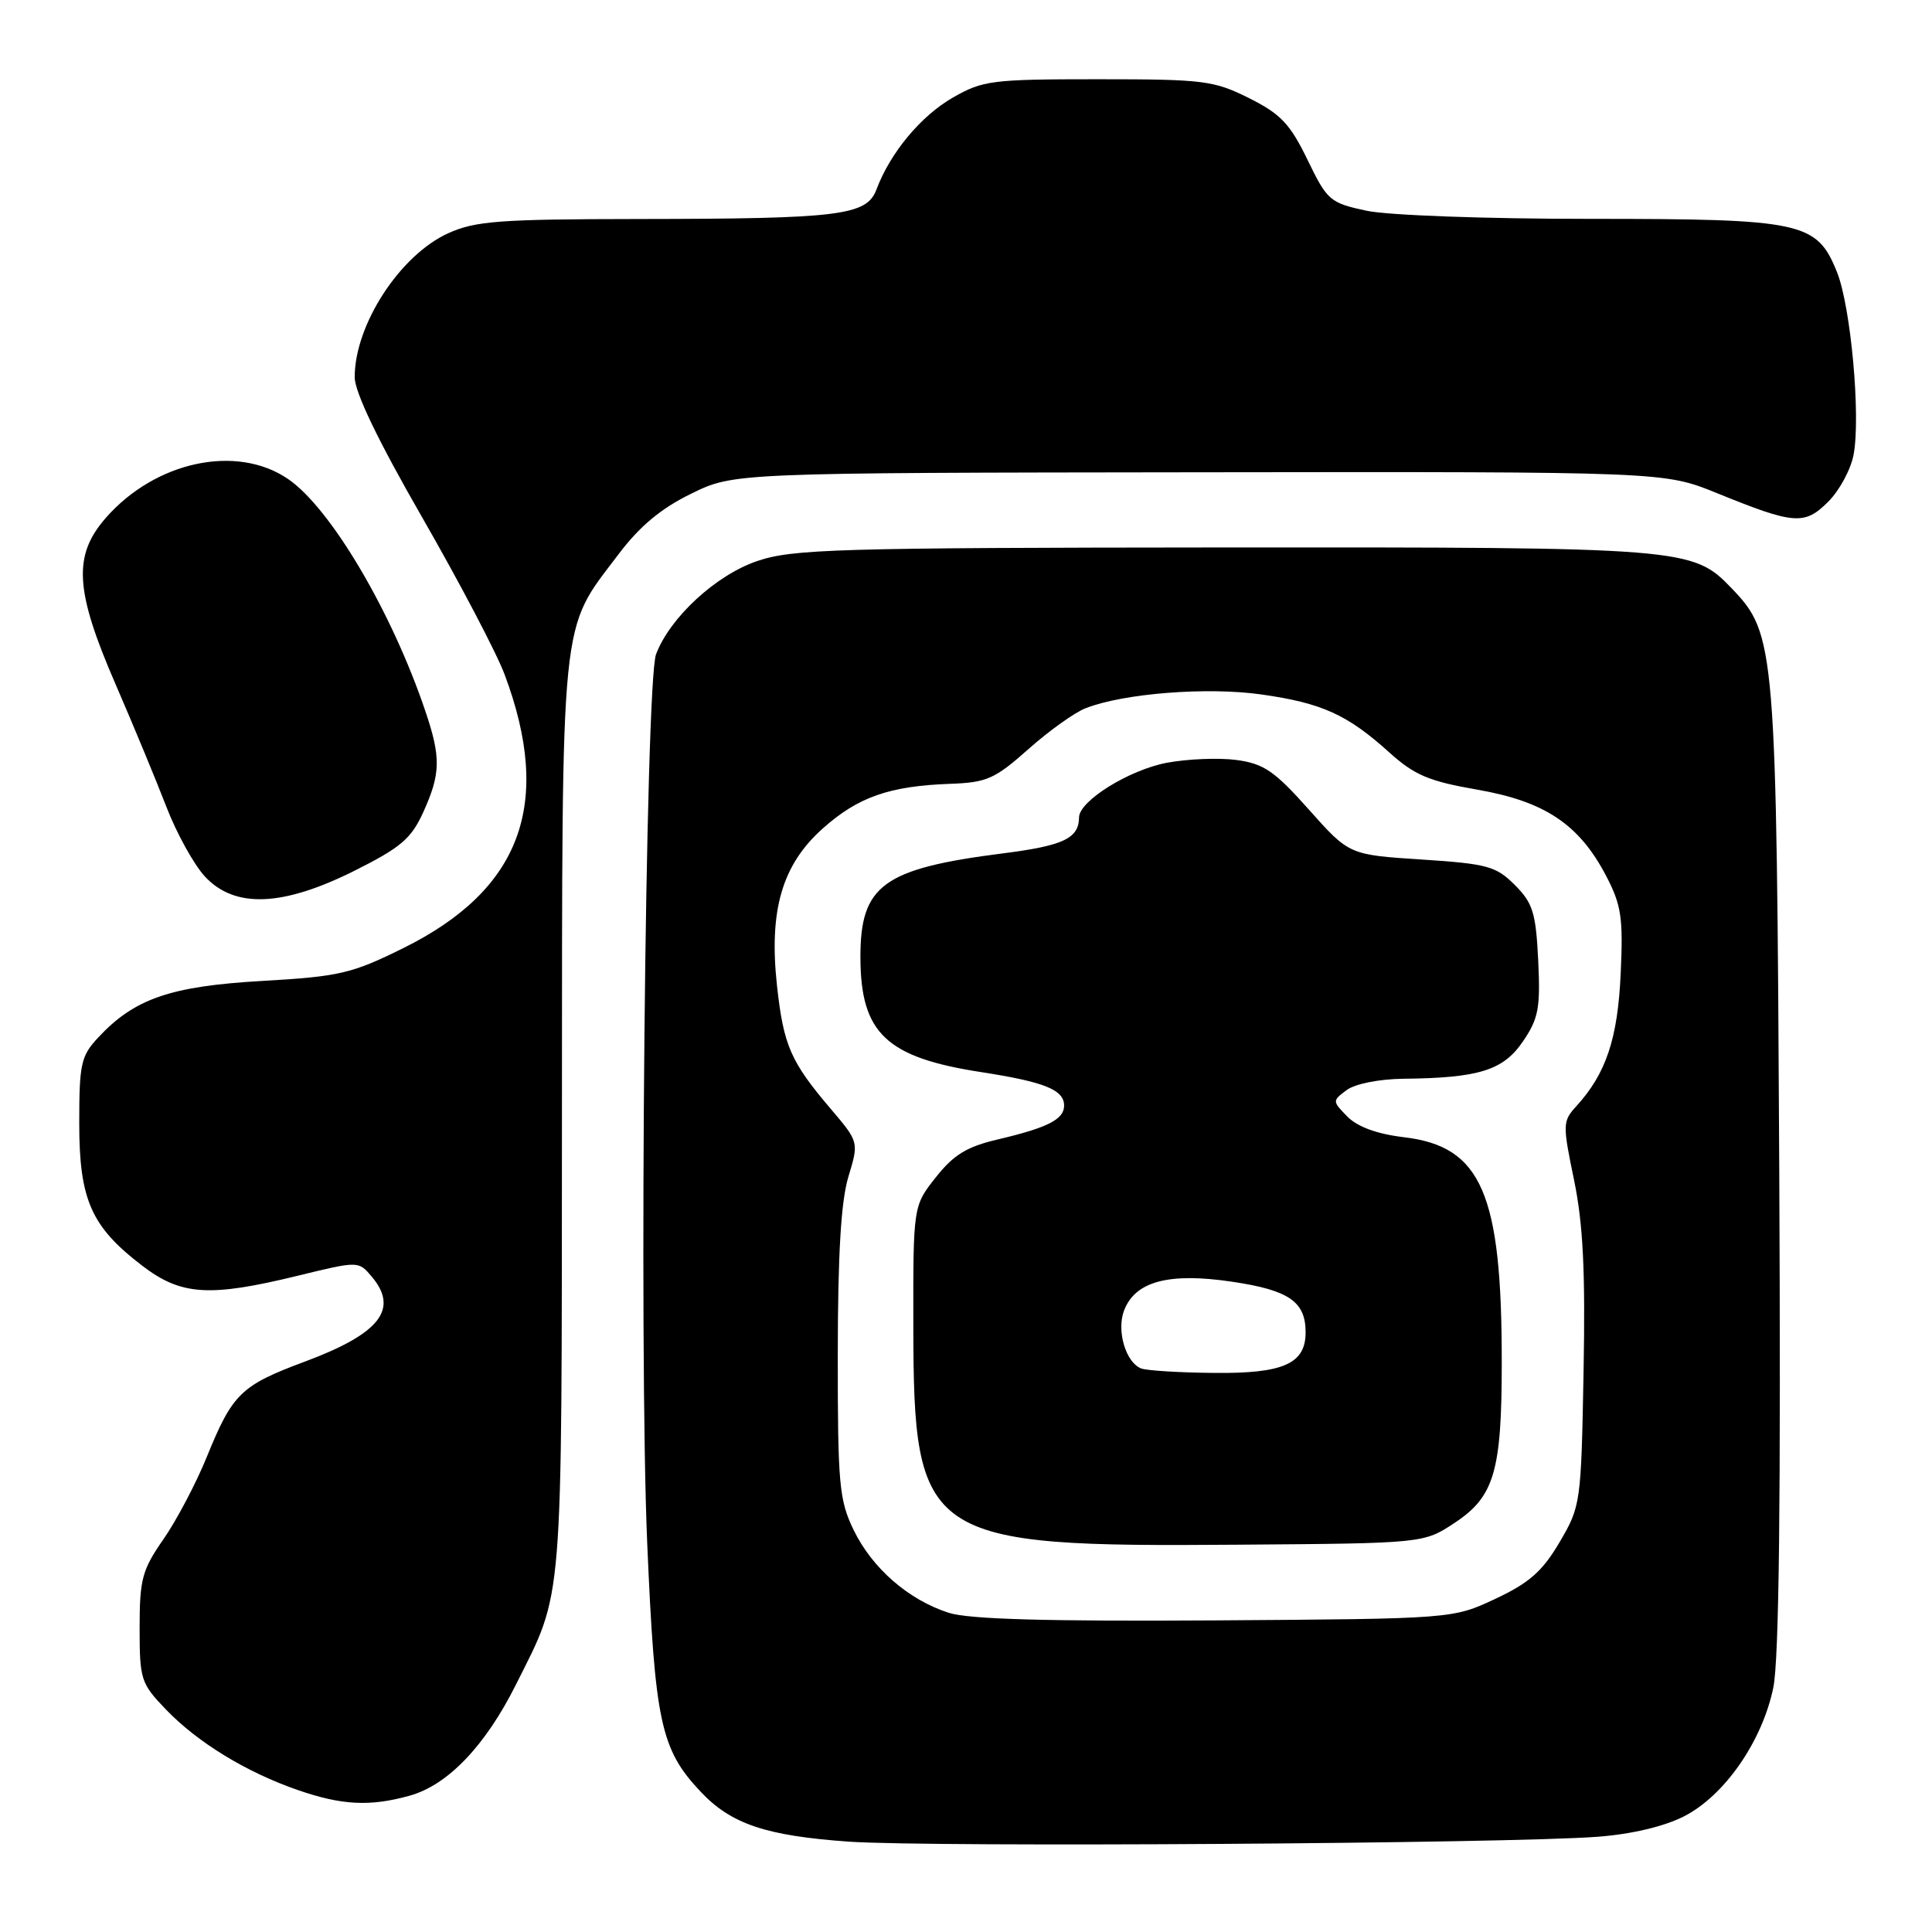 <?xml version="1.0" encoding="UTF-8" standalone="no"?>
<!DOCTYPE svg PUBLIC "-//W3C//DTD SVG 1.1//EN" "http://www.w3.org/Graphics/SVG/1.1/DTD/svg11.dtd" >
<svg xmlns="http://www.w3.org/2000/svg" xmlns:xlink="http://www.w3.org/1999/xlink" version="1.1" viewBox="0 0 256 256">
 <g >
 <path fill="currentColor"
d=" M 211.70 243.38 C 216.19 243.04 220.50 242.02 223.15 240.67 C 228.51 237.93 233.50 230.74 234.97 223.63 C 235.74 219.93 235.98 198.70 235.76 154.89 C 235.40 85.36 235.29 84.05 229.43 77.93 C 224.30 72.58 223.29 72.50 162.00 72.54 C 110.70 72.58 105.02 72.75 100.31 74.35 C 94.86 76.21 88.78 81.81 86.93 86.69 C 85.51 90.43 84.64 178.29 85.76 204.50 C 86.78 228.21 87.54 231.77 92.80 237.37 C 96.86 241.70 101.47 243.25 112.50 244.03 C 123.26 244.78 199.81 244.29 211.70 243.38 Z  M 54.27 237.94 C 59.33 236.54 64.31 231.33 68.37 223.21 C 74.70 210.55 74.42 213.93 74.46 148.00 C 74.50 80.16 74.14 83.80 81.99 73.40 C 84.76 69.73 87.60 67.36 91.58 65.42 C 97.23 62.65 97.23 62.65 158.86 62.58 C 220.50 62.50 220.50 62.50 227.50 65.34 C 237.77 69.52 239.11 69.62 242.26 66.47 C 243.74 64.99 245.25 62.19 245.61 60.25 C 246.57 55.16 245.25 40.67 243.42 36.08 C 240.74 29.40 238.87 29.00 210.65 29.00 C 196.80 29.00 183.90 28.53 181.05 27.92 C 176.22 26.88 175.87 26.58 173.25 21.17 C 170.94 16.41 169.70 15.10 165.50 13.00 C 160.83 10.67 159.50 10.50 145.50 10.50 C 131.45 10.50 130.23 10.65 126.26 12.93 C 122.02 15.36 117.96 20.24 116.14 25.10 C 114.84 28.56 111.35 28.99 84.61 29.02 C 66.16 29.04 62.98 29.28 59.38 30.91 C 52.99 33.82 47.00 43.03 47.00 49.97 C 47.00 51.97 50.07 58.35 55.97 68.61 C 60.90 77.19 65.81 86.54 66.87 89.39 C 73.28 106.52 69.05 117.91 53.42 125.64 C 46.58 129.02 44.98 129.39 34.72 129.98 C 22.58 130.68 17.81 132.32 13.00 137.49 C 10.73 139.92 10.50 140.97 10.50 148.83 C 10.50 158.99 12.08 162.55 18.88 167.74 C 24.02 171.66 27.76 171.90 39.50 169.03 C 47.50 167.08 47.50 167.08 49.25 169.15 C 52.90 173.47 50.34 176.72 40.37 180.43 C 31.93 183.57 30.81 184.66 27.41 193.03 C 25.99 196.53 23.40 201.45 21.66 203.95 C 18.83 208.03 18.50 209.25 18.50 215.69 C 18.50 222.56 18.66 223.06 22.00 226.53 C 26.20 230.90 32.66 234.84 39.49 237.20 C 45.31 239.21 49.02 239.40 54.27 237.94 Z  M 46.97 115.38 C 53.10 112.31 54.49 111.13 56.08 107.63 C 58.39 102.54 58.44 100.38 56.38 94.28 C 51.91 81.02 43.78 67.28 38.14 63.45 C 31.34 58.83 20.61 61.12 14.04 68.60 C 9.65 73.60 9.91 78.21 15.29 90.61 C 17.65 96.05 20.68 103.37 22.04 106.89 C 23.39 110.40 25.69 114.56 27.15 116.14 C 31.09 120.39 37.43 120.15 46.97 115.38 Z  M 125.73 213.71 C 120.39 212.00 115.57 207.81 113.11 202.73 C 111.19 198.76 111.00 196.67 111.01 179.43 C 111.02 166.14 111.44 159.13 112.42 155.91 C 113.81 151.32 113.81 151.32 110.06 146.91 C 104.76 140.68 103.83 138.54 102.96 130.65 C 101.86 120.62 103.62 114.58 109.04 109.76 C 113.71 105.60 117.86 104.15 125.91 103.86 C 130.74 103.69 131.82 103.22 136.26 99.27 C 138.98 96.85 142.40 94.40 143.86 93.84 C 148.88 91.87 159.98 91.00 167.15 92.02 C 175.17 93.16 178.54 94.69 184.10 99.71 C 187.43 102.71 189.33 103.52 195.73 104.63 C 204.71 106.19 209.25 109.23 212.82 116.06 C 214.84 119.93 215.09 121.60 214.75 129.00 C 214.36 137.64 212.81 142.26 208.87 146.58 C 207.05 148.57 207.04 148.98 208.57 156.36 C 209.77 162.19 210.08 168.40 209.83 181.79 C 209.51 199.19 209.45 199.59 206.65 204.35 C 204.38 208.21 202.64 209.74 198.15 211.85 C 192.50 214.50 192.50 214.50 161.00 214.71 C 138.66 214.85 128.40 214.56 125.73 213.71 Z  M 192.77 201.77 C 198.00 198.31 198.99 194.95 198.99 180.58 C 199.01 158.14 196.31 151.91 186.05 150.69 C 182.49 150.27 179.89 149.32 178.55 147.97 C 176.53 145.91 176.52 145.87 178.44 144.44 C 179.56 143.61 182.75 142.98 185.94 142.94 C 195.97 142.84 199.19 141.83 201.80 137.99 C 203.87 134.95 204.12 133.57 203.82 127.25 C 203.51 120.93 203.11 119.66 200.72 117.26 C 198.22 114.77 197.09 114.46 188.37 113.89 C 178.77 113.27 178.77 113.27 173.43 107.27 C 168.87 102.15 167.46 101.19 163.83 100.70 C 161.49 100.39 157.35 100.56 154.62 101.07 C 149.60 102.02 143.01 106.12 142.98 108.30 C 142.95 111.09 140.93 112.05 132.94 113.07 C 116.99 115.10 113.99 117.29 114.01 126.88 C 114.04 136.91 117.43 140.12 130.01 142.06 C 138.40 143.36 141.00 144.40 141.00 146.50 C 141.00 148.32 138.83 149.42 132.26 150.97 C 128.13 151.93 126.37 153.00 124.01 155.99 C 121.00 159.79 121.00 159.79 121.02 175.64 C 121.06 204.10 122.40 205.00 164.07 204.68 C 188.65 204.50 188.65 204.50 192.77 201.77 Z  M 151.19 181.32 C 149.16 180.51 147.93 176.31 148.94 173.66 C 150.41 169.78 154.87 168.59 163.23 169.83 C 170.80 170.95 173.00 172.47 173.00 176.54 C 173.00 180.70 170.07 182.01 160.92 181.92 C 156.29 181.88 151.91 181.61 151.19 181.32 Z "/>
</g>
</svg>